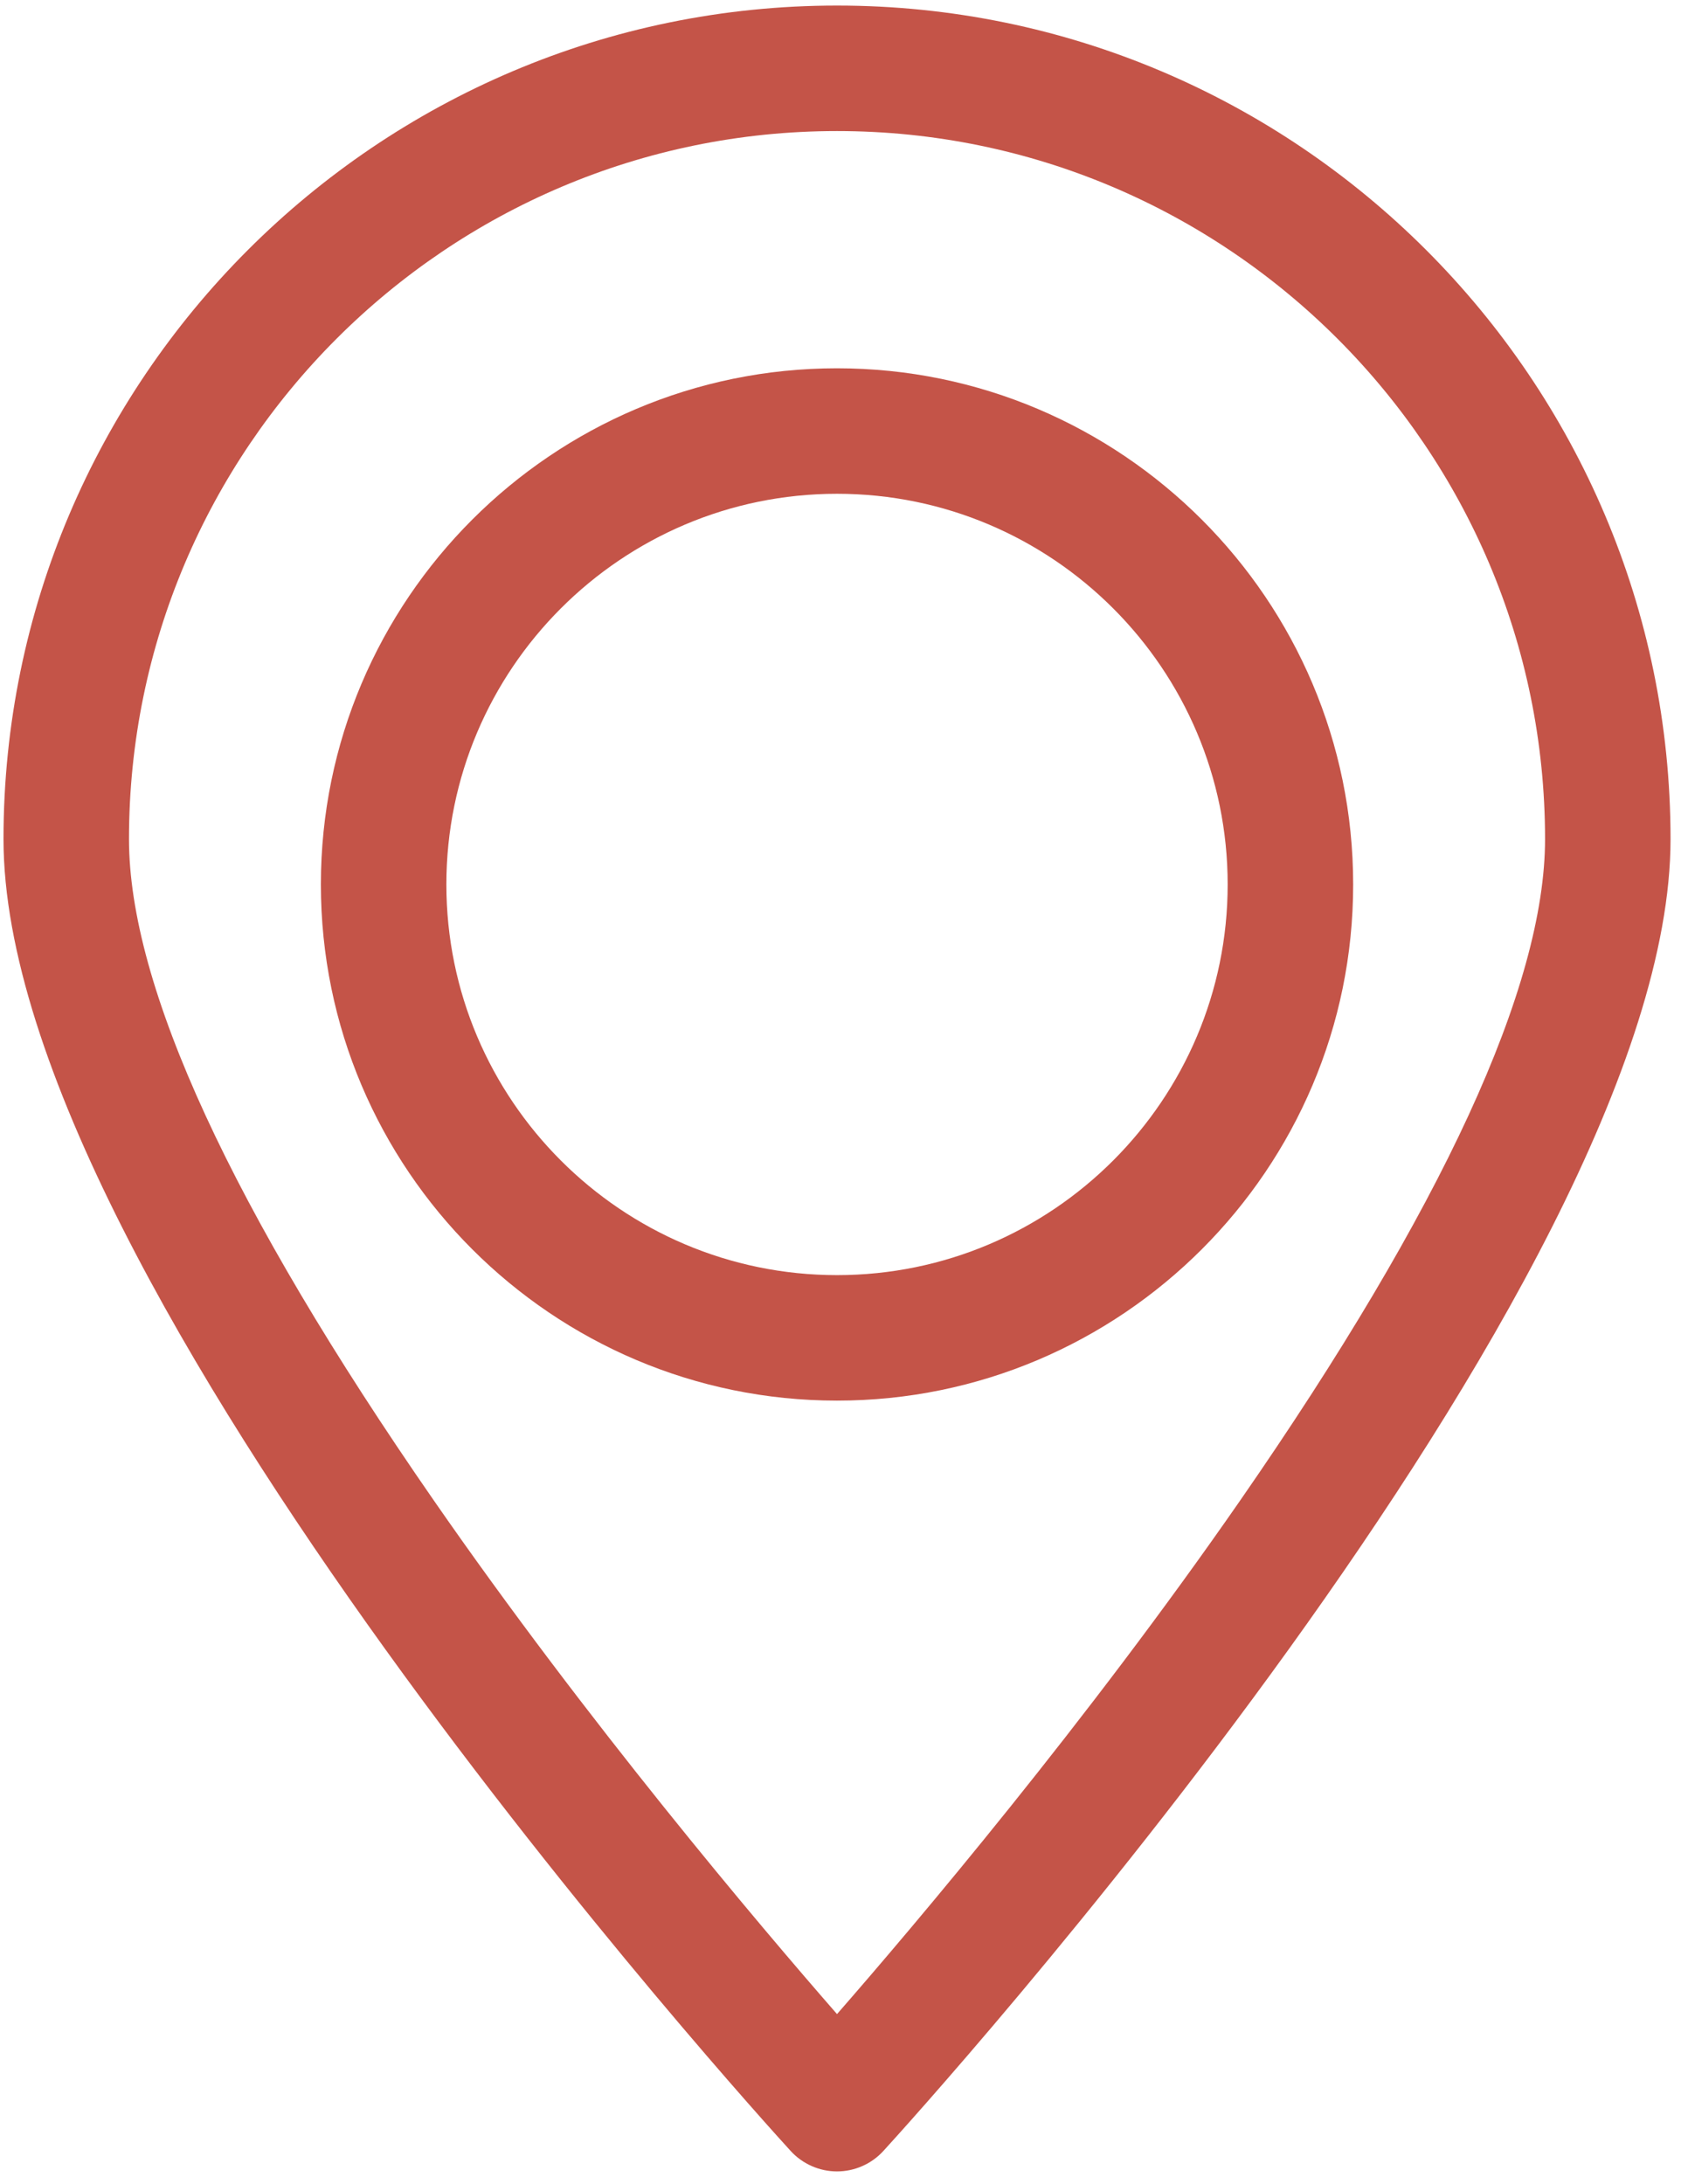 <?xml version="1.0" encoding="UTF-8" standalone="no"?>
<!DOCTYPE svg PUBLIC "-//W3C//DTD SVG 1.1//EN" "http://www.w3.org/Graphics/SVG/1.1/DTD/svg11.dtd">
<svg version="1.1" xmlns="http://www.w3.org/2000/svg" xmlns:xlink="http://www.w3.org/1999/xlink" preserveAspectRatio="xMidYMid meet" viewBox="65.617 84 482.766 626" width="478.77" height="622"><defs><path d="M66.62 324.38C66.62 452.31 283.47 691.03 292.69 701.13C296.1 704.86 300.95 707 306 707C311.05 707 315.9 704.86 319.31 701.13C328.54 691.03 545.38 452.3 545.38 324.38C545.38 192.39 438 85 306 85C174 85 66.62 192.39 66.62 324.38ZM509.34 324.38C509.34 366.57 479.91 430.43 421.87 514.19C377.62 578.04 328.5 636.04 306 661.82C283.5 636.04 234.38 578.05 190.13 514.2C132.09 430.45 102.66 366.59 102.66 324.38C102.66 212.26 193.88 121.04 306 121.04C418.12 121.04 509.34 212.26 509.34 324.38Z" id="aN0PcTvGd"></path><path d="M454.23 337.41C454.23 255.67 387.74 189.17 306 189.17C224.26 189.17 157.77 255.67 157.77 337.4C157.77 419.14 224.26 485.64 306 485.64C387.74 485.64 454.23 419.14 454.23 337.41ZM418.19 337.4C418.19 399.27 367.86 449.6 306 449.6C244.14 449.6 193.81 399.27 193.81 337.4C193.81 275.54 244.14 225.21 306 225.21C367.86 225.21 418.19 275.54 418.19 337.4Z" id="d94ElfUwP"></path></defs><g><g><use xlink:href="#aN0PcTvGd" opacity="1" fill="#c45448" fill-opacity="1"></use><g><use xlink:href="#aN0PcTvGd" opacity="1" fill-opacity="0" stroke="#000000" stroke-width="1" stroke-opacity="0"></use></g></g><g><use xlink:href="#d94ElfUwP" opacity="1" fill="#c45448" fill-opacity="1"></use><g><use xlink:href="#d94ElfUwP" opacity="1" fill-opacity="0" stroke="#000000" stroke-width="1" stroke-opacity="0"></use></g></g></g></svg>